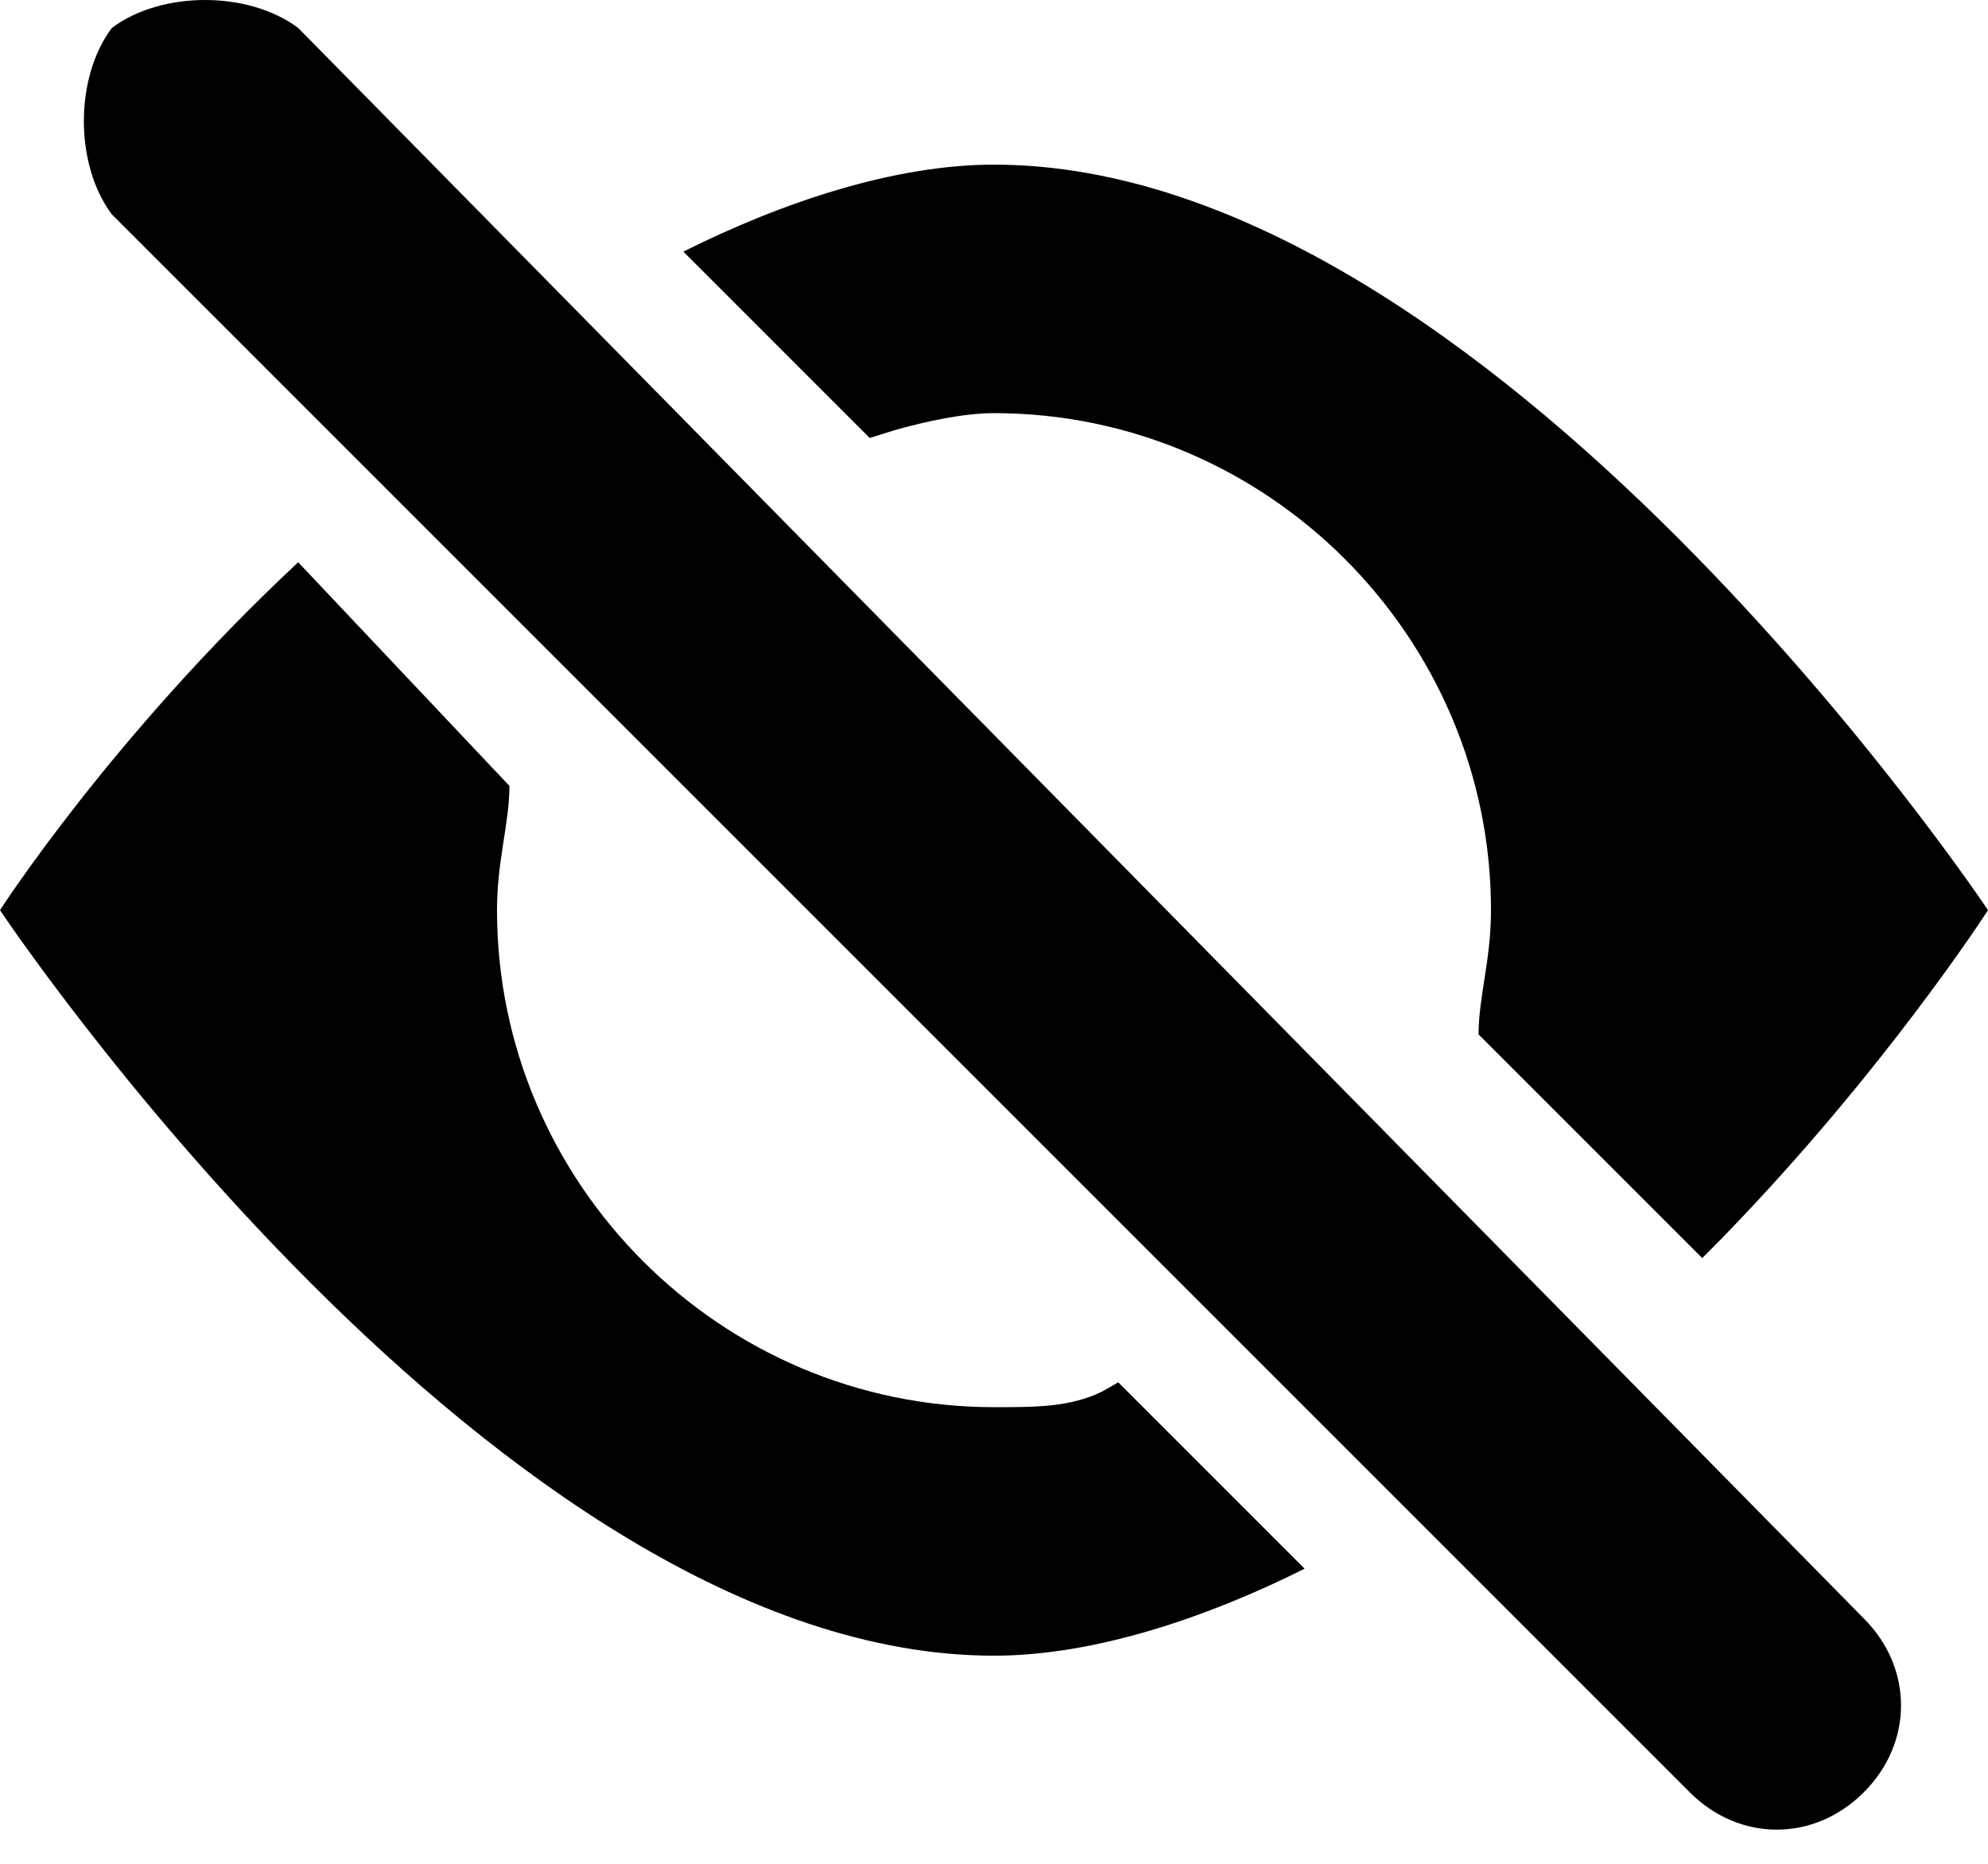 <svg xmlns="http://www.w3.org/2000/svg" xmlns:xlink="http://www.w3.org/1999/xlink" viewBox="0 0 16 15">
  <defs>
    <path d="M1.9 2.225c.4-.3 1.1-.3 1.5 0l12.6 12.8c.4.4.4 1 0 1.4-.4.4-1 .4-1.4 0L1.9 3.725c-.3-.4-.3-1.1 0-1.5zm1.5 4.3l1.7 1.8c0 .3-.1.6-.1 1 0 2.2 1.8 4 4 4 .343 0 .612 0 .871-.126l.129-.074 1.5 1.5c-.8.4-1.7.7-2.5.7-4 0-8-6-8-6s.9-1.4 2.4-2.8zm5.6-3.2c4 0 8 6 8 6s-.832 1.294-2.14 2.639l-.16.161-1.8-1.8c0-.3.1-.6.1-1 0-2.2-1.8-4-4-4-.24 0-.544.064-.81.14l-.19.06-1.5-1.5c.8-.4 1.7-.7 2.5-.7z" id="a"/>
  </defs>
  <use xlink:href="#a" transform="translate(-1 -2)" fill-rule="evenodd"/>
</svg>
